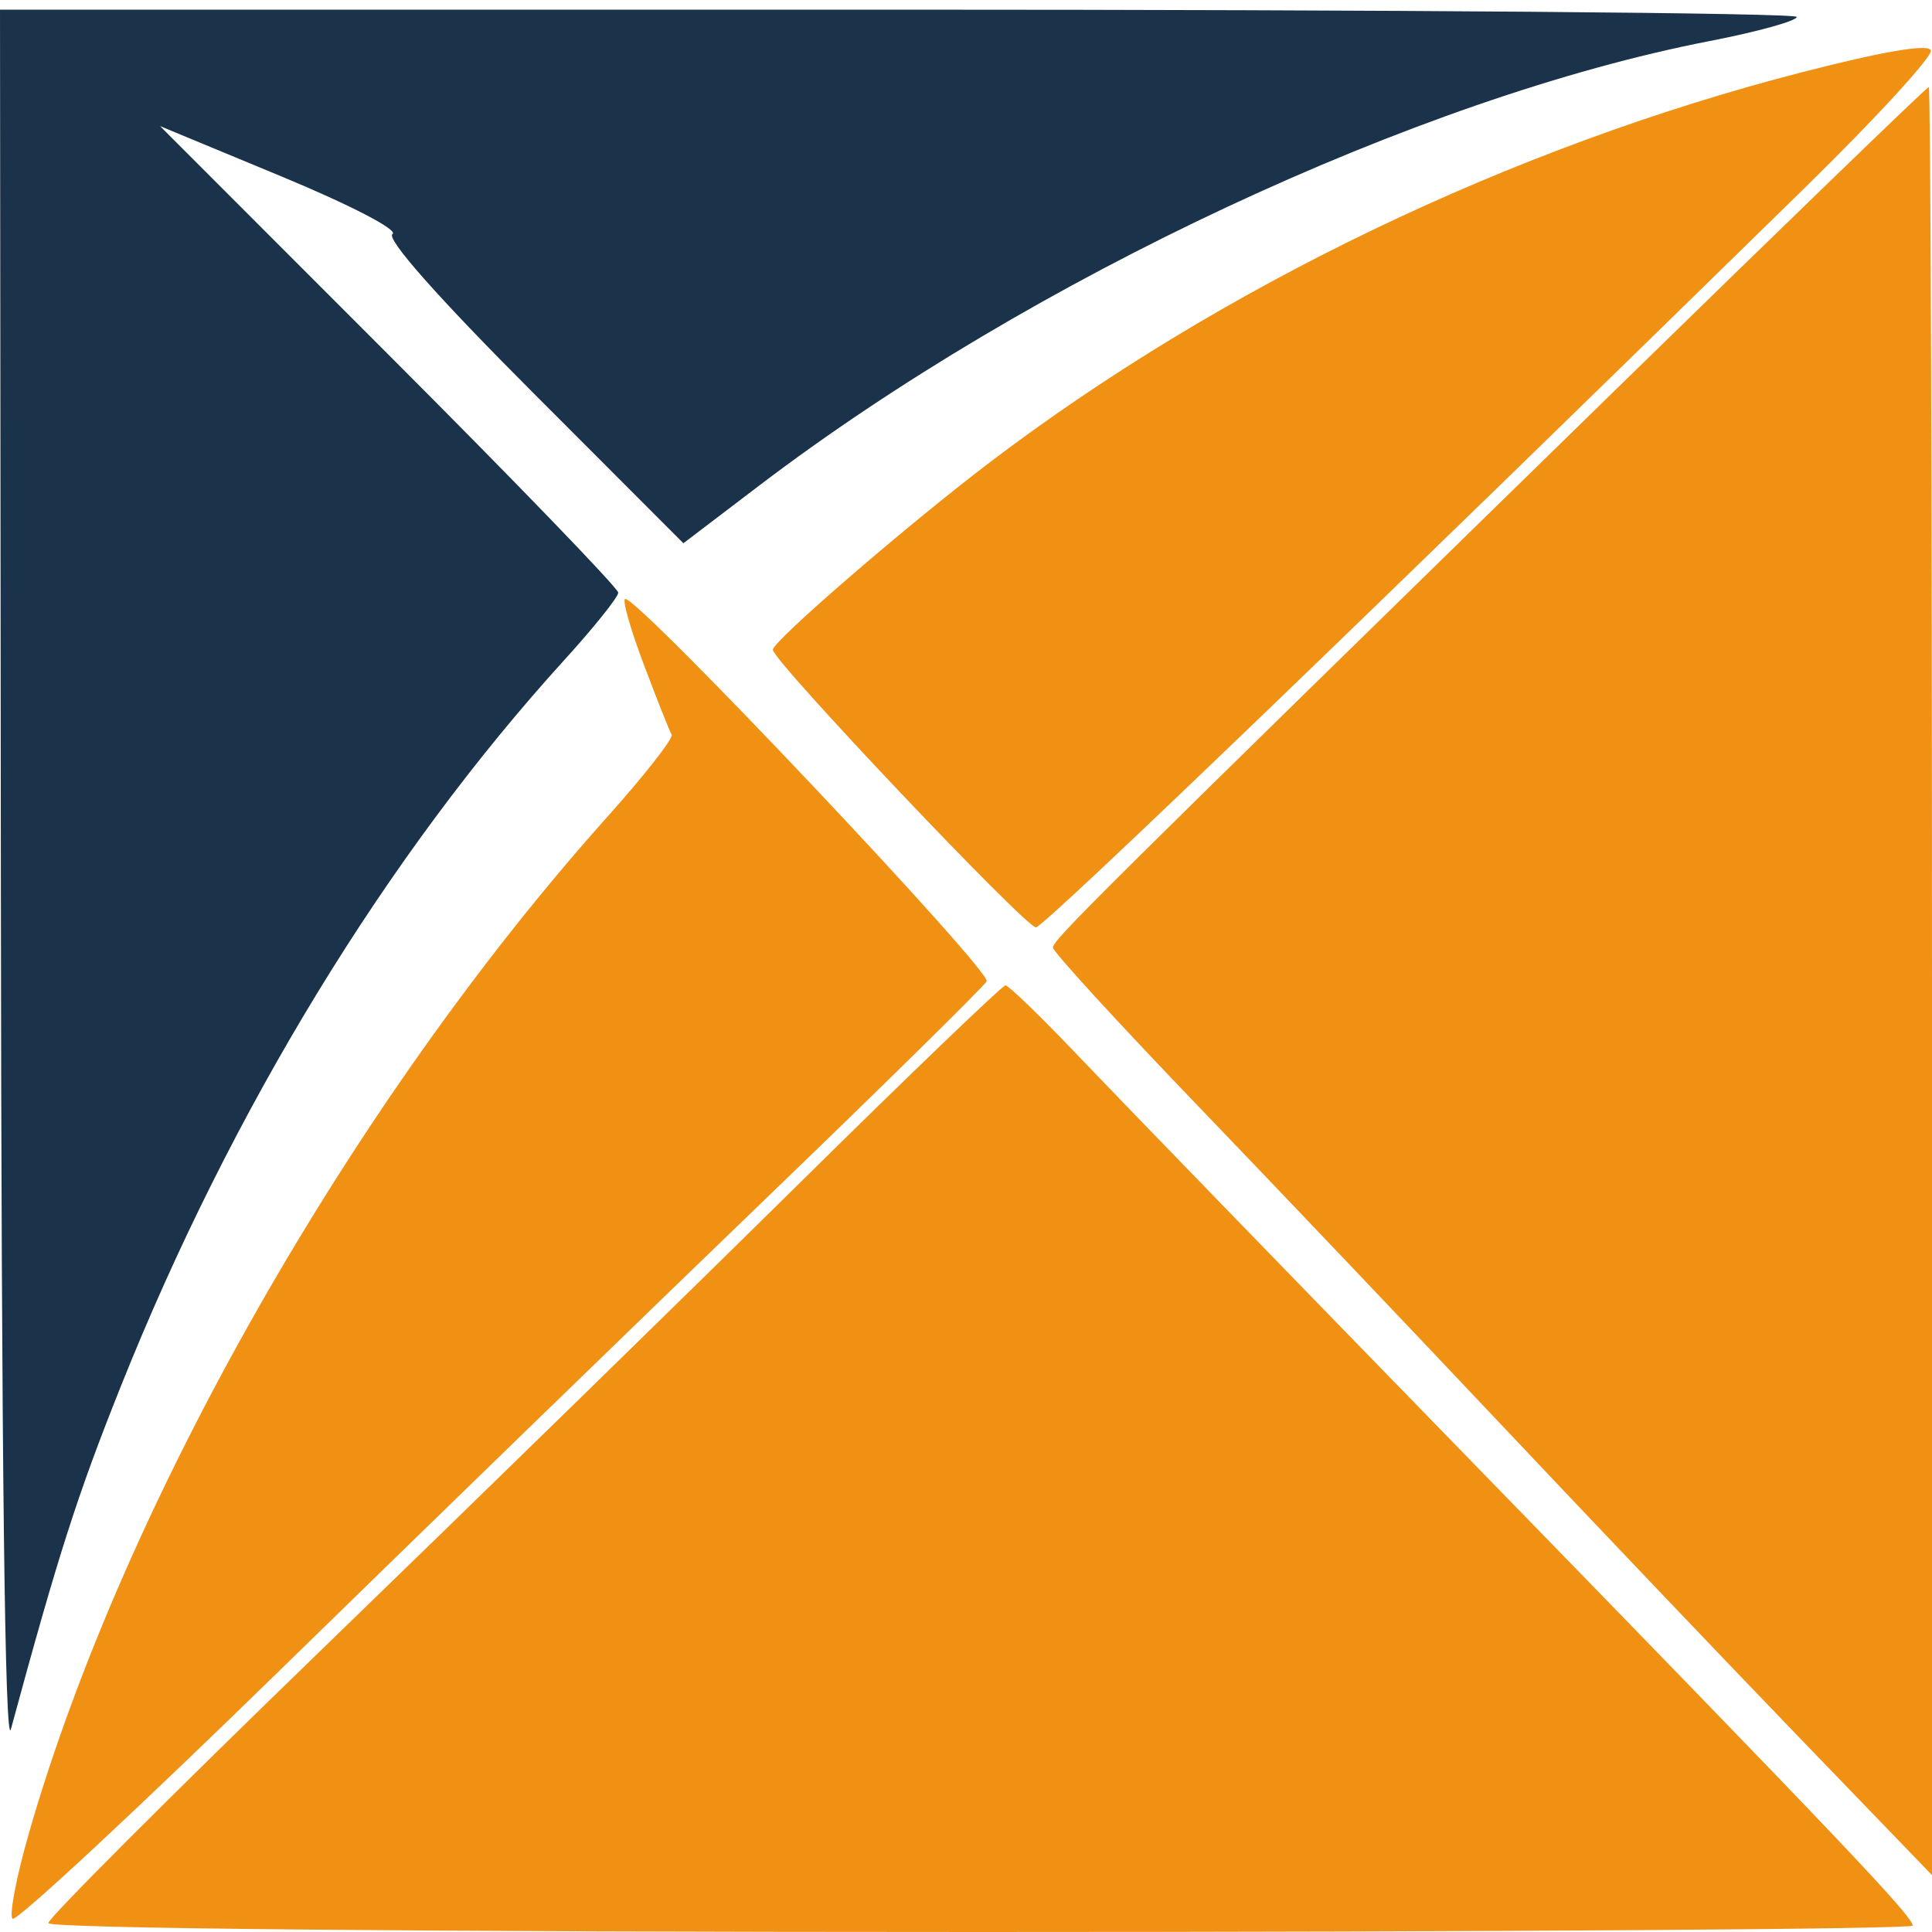 <svg xmlns="http://www.w3.org/2000/svg" width="200" height="200" viewBox="0 0 200 200" version="1.1">
    <title>Champ faisant partie du standard OMOP</title>
    <path d="M 0.090 91.750 C 0.149 151.013, 0.510 181.286, 1.130 179 C 6.047 160.884, 8.008 154.770, 12.513 143.500 C 23.942 114.912, 40.066 88.504, 58.401 68.343 C 61.480 64.956, 64 61.810, 64 61.350 C 64 60.891, 53.328 49.836, 40.285 36.784 L 16.569 13.054 29.167 18.277 C 36.258 21.217, 41.270 23.818, 40.632 24.227 C 39.924 24.681, 45.350 30.811, 55.122 40.595 L 70.744 56.236 78.622 50.244 C 106.757 28.846, 146.841 10.101, 176.977 4.250 C 181.936 3.288, 185.995 2.163, 185.997 1.750 C 185.998 1.337, 144.150 1, 93 1 L 0 1 0.090 91.750"
          stroke="none" fill="#1b334a" fill-rule="evenodd"/>
    <path d="M 186.500 7.488 C 156.492 15.222, 126.426 29.662, 102.500 47.833 C 93.910 54.356, 80.006 66.365, 80.003 67.262 C 79.999 68.402, 106.156 96, 107.240 96 C 108.050 96, 141.849 63.489, 186.881 19.396 C 194.242 12.189, 200.092 5.807, 199.882 5.215 C 199.634 4.515, 194.953 5.310, 186.500 7.488 M 166.918 40.665 C 112.995 93.334, 109 97.296, 109 98.093 C 109 98.516, 115.638 105.768, 123.750 114.209 C 131.863 122.649, 146.128 137.643, 155.450 147.528 C 164.773 157.412, 178.611 171.938, 186.200 179.806 L 200 194.112 200 101.556 C 200 50.650, 199.851 9, 199.668 9 C 199.486 9, 184.748 23.249, 166.918 40.665 M 66.615 68.709 C 68.004 72.398, 69.315 75.701, 69.530 76.049 C 69.745 76.396, 66.735 80.239, 62.843 84.590 C 36.501 114.031, 12.791 155.691, 3.003 189.735 C 1.701 194.264, 0.933 198.266, 1.297 198.630 C 1.660 198.993, 14.350 187.188, 29.497 172.395 C 44.644 157.603, 67.041 135.865, 79.269 124.089 C 91.496 112.312, 101.786 102.187, 102.136 101.589 C 102.713 100.602, 66.240 62, 64.731 62 C 64.378 62, 65.226 65.019, 66.615 68.709 M 82.485 122.756 C 70.926 134.165, 48.764 155.798, 33.235 170.829 C 17.706 185.859, 5 198.572, 5 199.079 C 5 199.634, 43.318 200, 101.500 200 C 154.575 200, 198 199.703, 198 199.340 C 198 198.375, 190.463 190.443, 152.544 151.500 C 133.800 132.250, 115.361 113.237, 111.568 109.250 C 107.775 105.263, 104.408 102.003, 104.086 102.006 C 103.764 102.010, 94.043 111.348, 82.485 122.756"
          stroke="none" fill="#f09114" fill-rule="evenodd"/>
</svg>